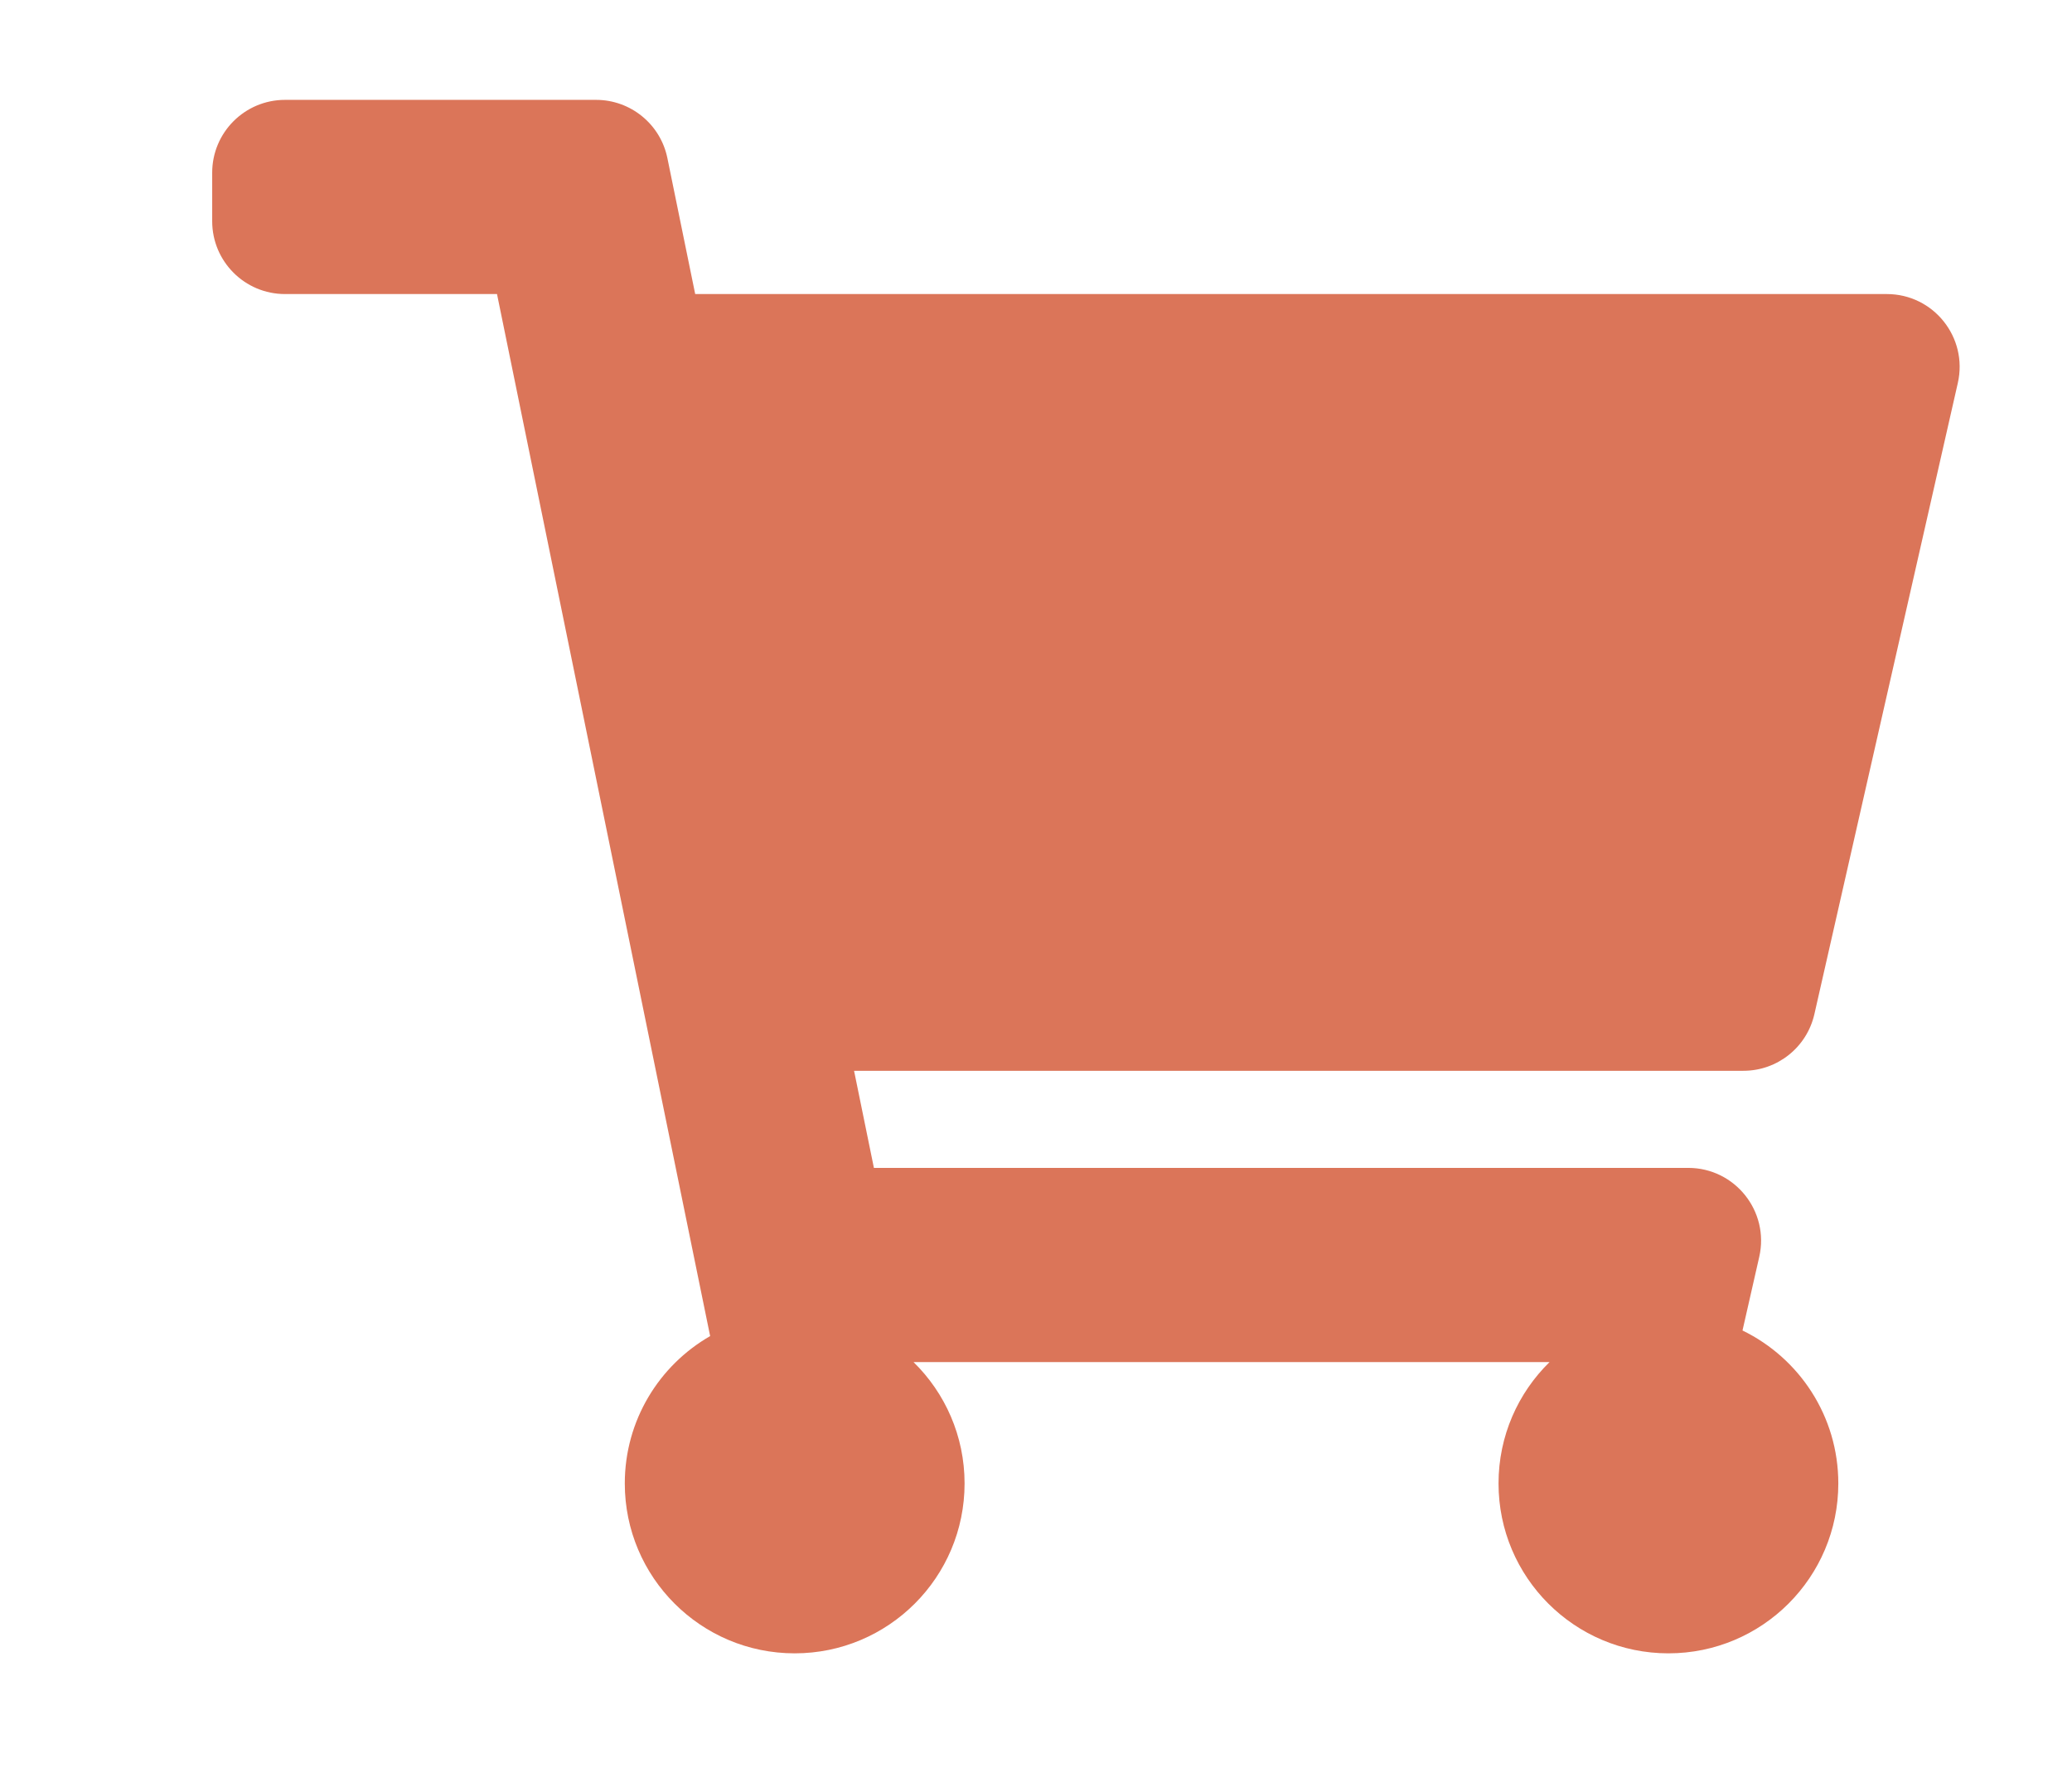 <svg width="83" height="71" viewBox="0 0 83 71" fill="none" xmlns="http://www.w3.org/2000/svg">
<g filter="url(#filter0_d_39_999)">
<path d="M64.681 40.619L70.426 15.341C70.841 13.516 69.454 11.778 67.582 11.778H19.848L18.734 6.332C18.457 4.975 17.262 4 15.877 4H3.417C1.806 4 0.5 5.306 0.5 6.917V8.861C0.5 10.472 1.806 11.778 3.417 11.778H11.909L20.447 53.515C18.404 54.689 17.028 56.892 17.028 59.417C17.028 63.175 20.075 66.222 23.833 66.222C27.592 66.222 30.639 63.175 30.639 59.417C30.639 57.512 29.855 55.791 28.594 54.556H54.072C52.811 55.791 52.028 57.512 52.028 59.417C52.028 63.175 55.075 66.222 58.833 66.222C62.592 66.222 65.639 63.175 65.639 59.417C65.639 56.722 64.073 54.394 61.801 53.291L62.472 50.341C62.886 48.516 61.499 46.778 59.627 46.778H27.007L26.212 42.889H61.837C63.199 42.889 64.379 41.947 64.681 40.619Z" fill="#DB7559"/>
</g>
<defs>
<filter id="filter0_d_39_999" x="0.5" y="0" width="82" height="70.222" filterUnits="userSpaceOnUse" color-interpolation-filters="sRGB">
<feFlood flood-opacity="0" result="BackgroundImageFix"/>
<feColorMatrix in="SourceAlpha" type="matrix" values="0 0 0 0 0 0 0 0 0 0 0 0 0 0 0 0 0 0 127 0" result="hardAlpha"/>
<feOffset dx="8"/>
<feGaussianBlur stdDeviation="2"/>
<feComposite in2="hardAlpha" operator="out"/>
<feColorMatrix type="matrix" values="0 0 0 0 0 0 0 0 0 0 0 0 0 0 0 0 0 0 0.25 0"/>
<feBlend mode="normal" in2="BackgroundImageFix" result="effect1_dropShadow_39_999"/>
<feBlend mode="normal" in="SourceGraphic" in2="effect1_dropShadow_39_999" result="shape"/>
</filter>
</defs>
</svg>
